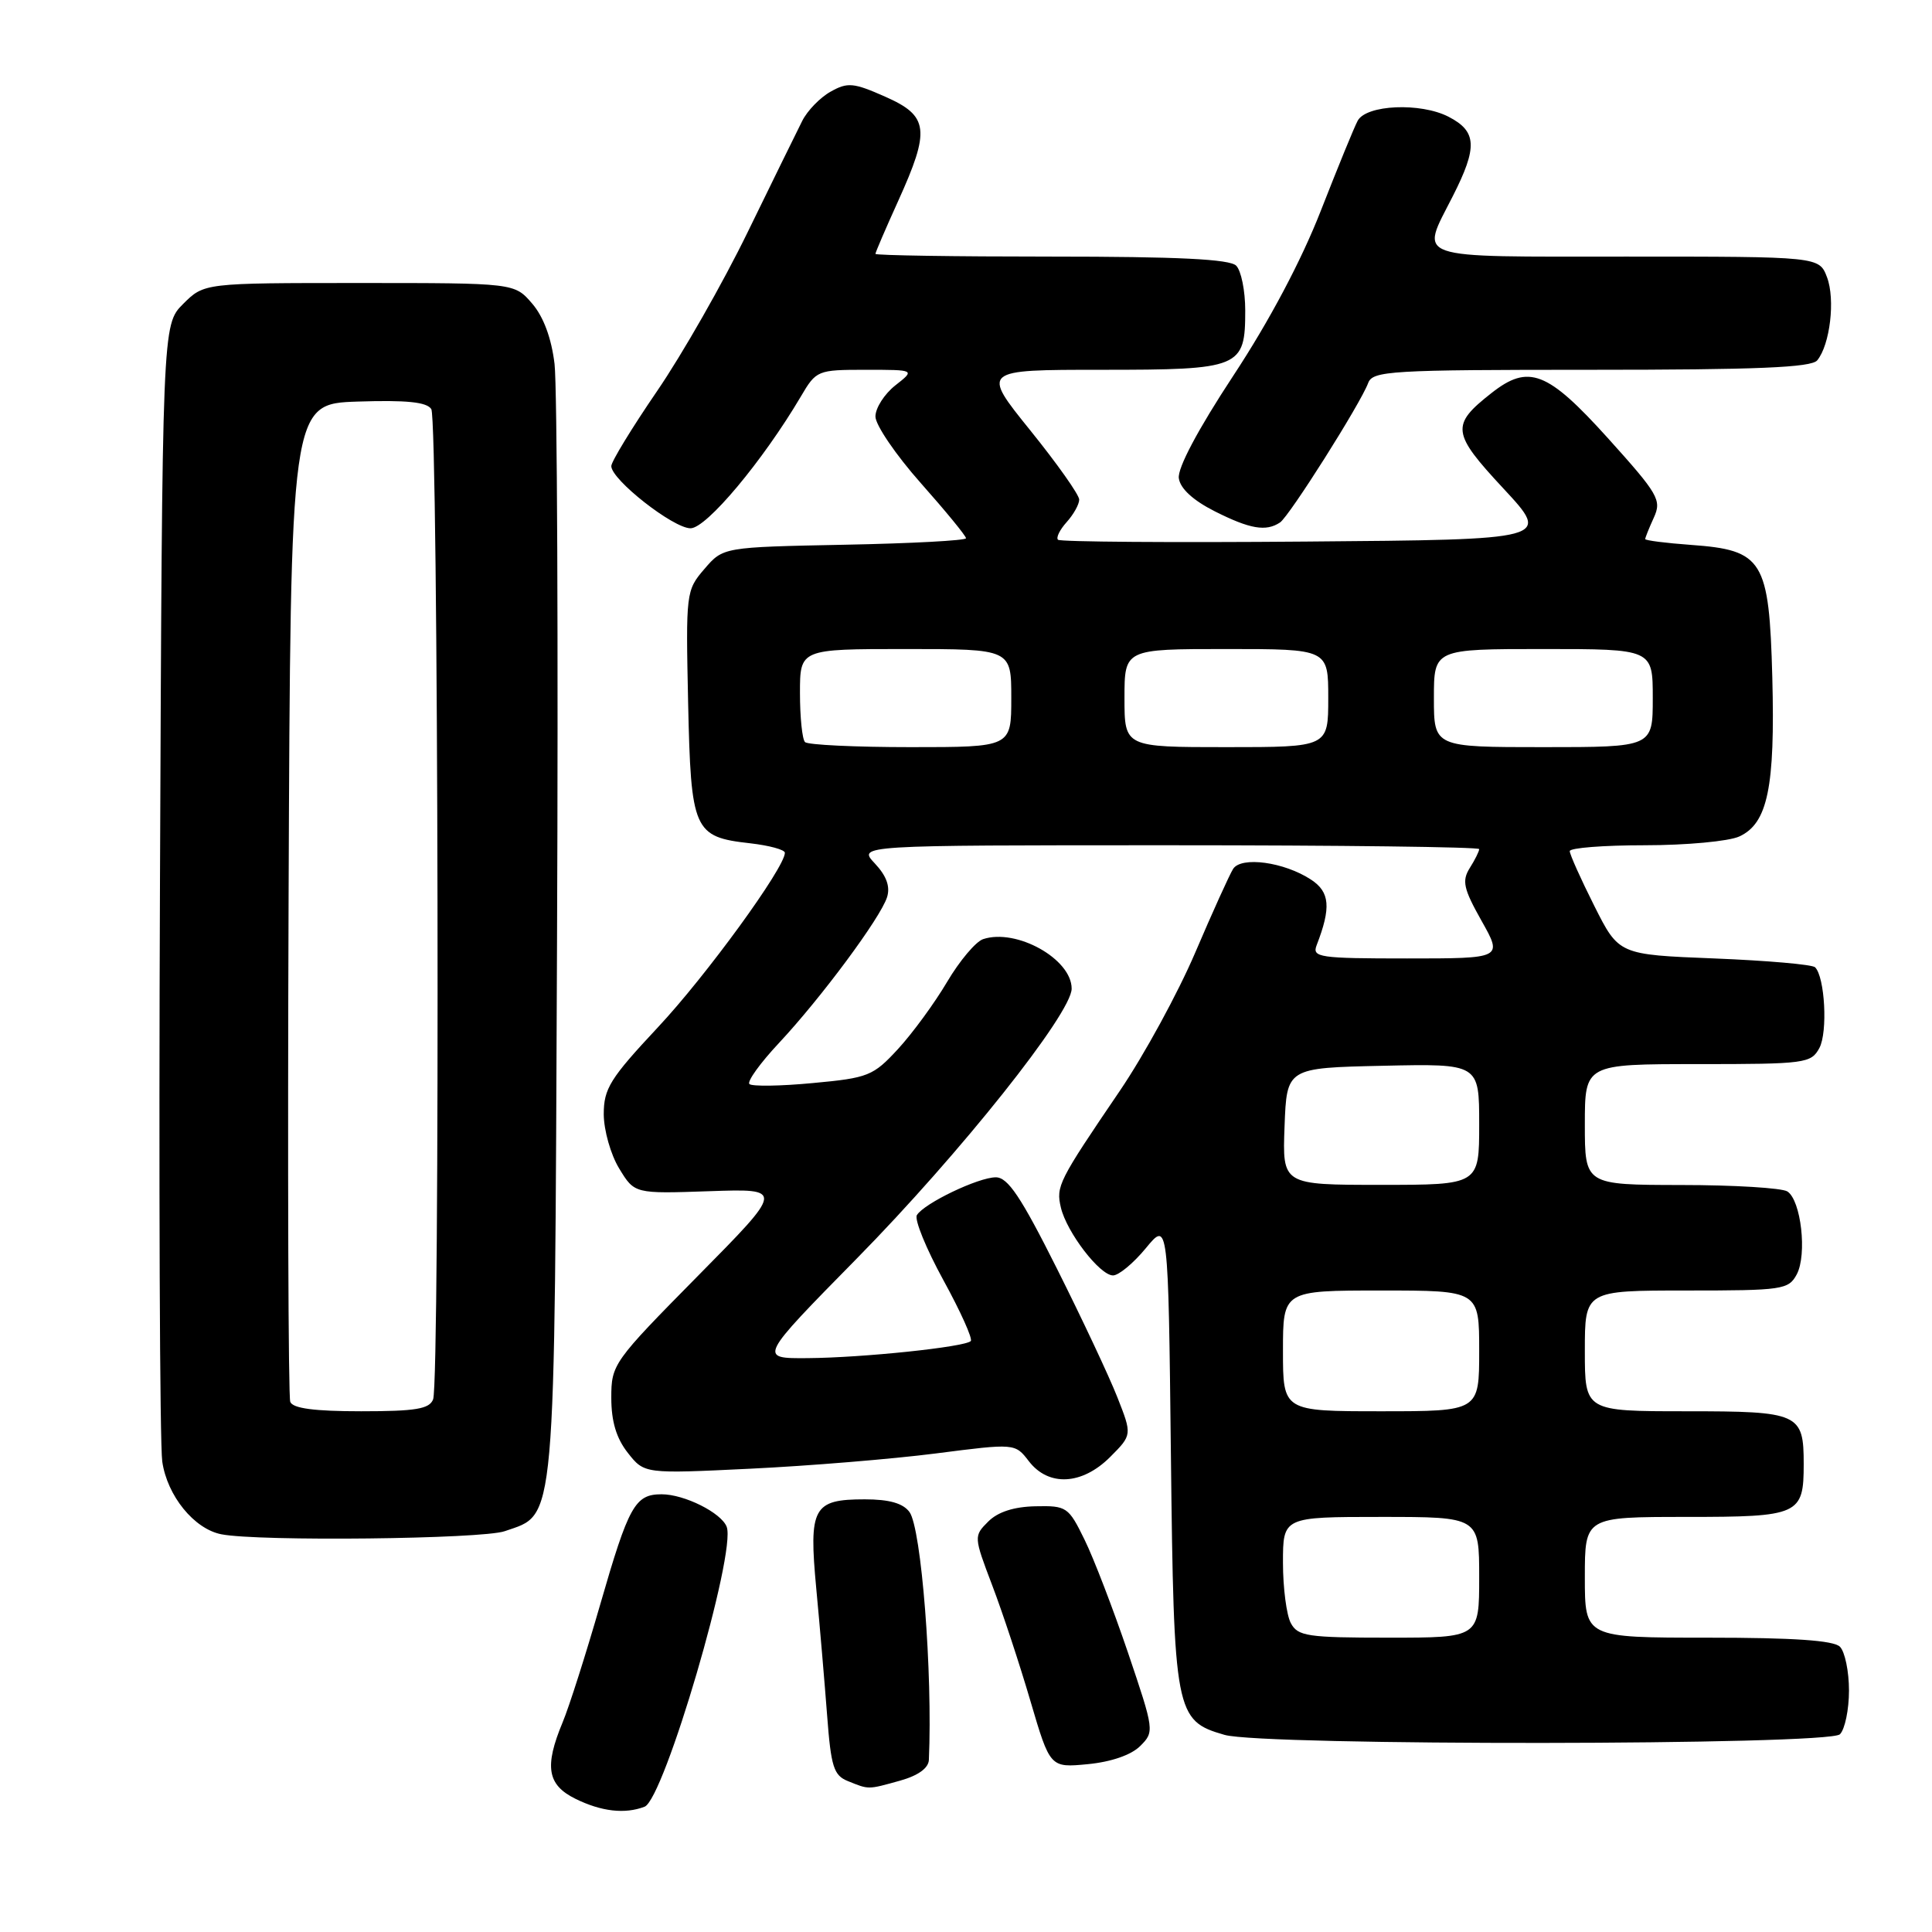 <?xml version="1.0" encoding="UTF-8" standalone="no"?>
<!DOCTYPE svg PUBLIC "-//W3C//DTD SVG 1.1//EN" "http://www.w3.org/Graphics/SVG/1.1/DTD/svg11.dtd" >
<svg xmlns="http://www.w3.org/2000/svg" xmlns:xlink="http://www.w3.org/1999/xlink" version="1.1" viewBox="0 0 256 256">
 <g >
 <path fill="currentColor"
d=" M 85.41 239.40 C 88.00 238.40 97.59 205.71 96.29 202.31 C 95.58 200.45 90.68 198.00 87.67 198.00 C 84.14 198.00 83.31 199.50 79.52 212.64 C 77.64 219.16 75.41 226.17 74.55 228.22 C 72.11 234.08 72.51 236.51 76.25 238.35 C 79.68 240.04 82.80 240.40 85.41 239.40 Z  M 119.25 235.95 C 121.65 235.28 123.03 234.29 123.08 233.20 C 123.59 221.74 122.09 202.50 120.51 200.35 C 119.66 199.19 117.83 198.67 114.59 198.67 C 107.73 198.67 107.15 199.74 108.16 210.50 C 108.63 215.45 109.27 223.02 109.60 227.32 C 110.11 234.10 110.47 235.25 112.34 236.00 C 115.17 237.14 114.93 237.15 119.25 235.95 Z  M 151.08 231.36 C 152.98 229.47 152.95 229.29 149.46 218.97 C 147.50 213.21 144.92 206.47 143.70 204.00 C 141.58 199.67 141.34 199.50 137.19 199.59 C 134.35 199.65 132.21 200.34 130.94 201.62 C 129.02 203.53 129.03 203.63 131.46 210.03 C 132.82 213.59 135.10 220.49 136.53 225.37 C 139.14 234.24 139.14 234.24 144.15 233.76 C 147.25 233.46 149.90 232.54 151.08 231.36 Z  M 243.80 229.80 C 244.46 229.14 245.00 226.53 245.00 224.00 C 245.00 221.47 244.46 218.86 243.80 218.20 C 242.96 217.36 237.64 217.00 226.30 217.00 C 210.00 217.00 210.00 217.00 210.00 209.00 C 210.00 201.00 210.00 201.00 223.46 201.00 C 238.40 201.00 239.00 200.73 239.00 194.00 C 239.00 187.27 238.40 187.00 223.46 187.00 C 210.00 187.00 210.00 187.00 210.00 179.00 C 210.00 171.00 210.00 171.00 223.46 171.00 C 236.21 171.00 236.99 170.89 238.08 168.86 C 239.47 166.24 238.65 159.03 236.83 157.87 C 236.10 157.41 229.76 157.02 222.75 157.02 C 210.00 157.00 210.00 157.00 210.00 149.00 C 210.00 141.00 210.00 141.00 224.96 141.00 C 239.24 141.00 239.98 140.90 241.08 138.86 C 242.20 136.75 241.81 129.48 240.51 128.17 C 240.14 127.80 234.14 127.28 227.17 127.00 C 214.50 126.50 214.50 126.50 211.25 120.03 C 209.46 116.47 208.00 113.21 208.00 112.78 C 208.00 112.35 212.48 112.00 217.95 112.00 C 223.43 112.00 229.06 111.48 230.46 110.84 C 234.23 109.12 235.22 104.32 234.84 89.76 C 234.42 74.19 233.63 72.89 224.04 72.20 C 220.72 71.96 218.00 71.61 218.00 71.43 C 218.00 71.24 218.51 69.97 219.14 68.59 C 220.20 66.26 219.76 65.50 213.04 58.04 C 205.04 49.18 202.55 48.21 197.63 52.08 C 192.22 56.33 192.34 57.35 199.22 64.74 C 205.50 71.50 205.50 71.50 173.10 71.76 C 155.28 71.91 140.47 71.80 140.19 71.52 C 139.91 71.24 140.43 70.19 141.34 69.18 C 142.25 68.17 143.00 66.83 143.00 66.20 C 143.00 65.57 140.08 61.44 136.52 57.03 C 130.04 49.00 130.04 49.00 145.95 49.00 C 164.39 49.00 165.00 48.75 165.00 41.13 C 165.00 38.53 164.46 35.86 163.80 35.20 C 162.94 34.34 156.09 34.00 139.30 34.00 C 126.48 34.00 116.00 33.84 116.00 33.64 C 116.00 33.44 117.35 30.30 119.00 26.66 C 123.30 17.18 123.07 15.36 117.29 12.81 C 113.10 10.95 112.31 10.88 110.07 12.14 C 108.68 12.91 106.98 14.66 106.30 16.02 C 105.61 17.39 102.36 24.01 99.08 30.74 C 95.80 37.48 90.39 46.97 87.06 51.83 C 83.73 56.70 81.00 61.17 81.00 61.76 C 81.00 63.56 89.21 70.00 91.50 70.00 C 93.61 70.00 101.07 61.08 106.11 52.55 C 108.16 49.06 108.31 49.00 114.73 49.00 C 121.27 49.00 121.27 49.00 118.63 51.07 C 117.19 52.21 116.00 54.06 116.00 55.19 C 116.00 56.31 118.70 60.28 122.00 64.00 C 125.30 67.72 128.00 71.01 128.00 71.32 C 128.00 71.62 120.76 72.01 111.91 72.18 C 95.82 72.50 95.82 72.50 93.34 75.39 C 90.90 78.22 90.87 78.54 91.18 93.10 C 91.55 110.09 91.90 110.90 99.40 111.74 C 101.93 112.03 104.00 112.59 104.00 113.00 C 104.00 114.96 93.54 129.34 87.16 136.14 C 80.84 142.90 80.00 144.24 80.00 147.64 C 80.01 149.76 80.92 153.00 82.05 154.84 C 84.08 158.18 84.08 158.18 93.99 157.84 C 103.90 157.50 103.90 157.50 92.45 169.09 C 81.25 180.44 81.00 180.78 81.00 185.21 C 81.00 188.35 81.67 190.58 83.19 192.51 C 85.38 195.29 85.38 195.29 99.44 194.61 C 107.17 194.24 118.22 193.33 124.00 192.59 C 134.50 191.24 134.50 191.24 136.33 193.62 C 138.94 197.01 143.37 196.78 147.09 193.07 C 150.02 190.13 150.02 190.13 148.05 185.13 C 146.97 182.38 143.36 174.70 140.03 168.06 C 135.28 158.59 133.55 156.00 131.95 156.00 C 129.64 156.00 122.46 159.44 121.49 161.01 C 121.14 161.59 122.72 165.46 125.00 169.62 C 127.28 173.78 128.92 177.42 128.63 177.70 C 127.84 178.49 114.30 179.91 107.00 179.96 C 100.50 180.01 100.50 180.01 113.54 166.75 C 127.19 152.87 142.00 134.27 142.00 131.00 C 142.00 127.07 134.68 122.98 130.27 124.44 C 129.30 124.76 127.15 127.31 125.50 130.10 C 123.85 132.90 120.92 136.90 119.00 138.99 C 115.70 142.57 115.06 142.83 107.71 143.51 C 103.42 143.92 99.64 143.97 99.30 143.64 C 98.97 143.30 100.73 140.86 103.21 138.21 C 108.81 132.22 116.67 121.62 117.54 118.88 C 117.98 117.48 117.47 116.06 115.92 114.41 C 113.65 112.00 113.65 112.00 154.83 112.00 C 177.47 112.00 196.00 112.23 196.00 112.51 C 196.00 112.80 195.44 113.93 194.75 115.02 C 193.69 116.72 193.92 117.76 196.31 122.01 C 199.12 127.00 199.12 127.00 186.45 127.00 C 174.80 127.00 173.84 126.86 174.46 125.25 C 176.40 120.24 176.22 118.19 173.71 116.55 C 170.16 114.22 164.47 113.44 163.39 115.14 C 162.92 115.89 160.66 120.87 158.38 126.21 C 156.10 131.55 151.60 139.81 148.37 144.56 C 140.24 156.52 139.91 157.18 140.57 160.00 C 141.34 163.28 145.73 169.00 147.48 169.00 C 148.24 169.00 150.19 167.38 151.83 165.39 C 154.80 161.78 154.80 161.78 155.15 192.69 C 155.54 227.05 155.72 228.00 162.26 229.88 C 167.34 231.35 242.32 231.28 243.80 229.80 Z  M 66.88 202.89 C 73.72 200.51 73.47 203.39 73.81 124.50 C 73.98 85.45 73.83 51.12 73.48 48.22 C 73.07 44.81 72.02 41.97 70.51 40.22 C 68.17 37.50 68.17 37.50 47.61 37.50 C 27.05 37.50 27.05 37.50 24.27 40.27 C 21.50 43.04 21.50 43.04 21.20 116.27 C 21.03 156.55 21.17 191.37 21.50 193.66 C 22.15 198.20 25.73 202.60 29.33 203.30 C 34.26 204.27 63.87 203.94 66.88 202.89 Z  M 169.61 69.23 C 170.84 68.41 180.28 53.48 181.29 50.75 C 181.89 49.14 184.23 49.00 210.85 49.00 C 232.76 49.00 240.01 48.70 240.79 47.75 C 242.49 45.69 243.20 39.67 242.09 36.74 C 241.05 34.00 241.05 34.00 215.52 34.00 C 186.69 34.00 188.18 34.52 192.50 26.00 C 195.81 19.48 195.70 17.41 191.94 15.47 C 188.24 13.56 181.04 13.87 179.90 16.00 C 179.45 16.82 177.26 22.19 175.02 27.91 C 172.45 34.50 168.19 42.54 163.42 49.78 C 158.72 56.92 156.01 62.04 156.20 63.37 C 156.39 64.74 158.09 66.30 160.96 67.75 C 165.62 70.10 167.75 70.47 169.61 69.23 Z  M 171.04 215.07 C 170.47 214.00 170.00 210.40 170.00 207.07 C 170.00 201.00 170.00 201.00 183.00 201.00 C 196.00 201.00 196.00 201.00 196.00 209.00 C 196.00 217.00 196.00 217.00 184.04 217.00 C 173.23 217.00 171.97 216.81 171.04 215.07 Z  M 170.00 179.00 C 170.00 171.00 170.00 171.00 183.00 171.00 C 196.00 171.00 196.00 171.00 196.00 179.00 C 196.00 187.00 196.00 187.00 183.00 187.00 C 170.00 187.00 170.00 187.00 170.00 179.00 Z  M 170.21 149.25 C 170.50 141.50 170.50 141.50 183.25 141.22 C 196.00 140.94 196.00 140.94 196.00 148.97 C 196.00 157.00 196.00 157.00 182.96 157.00 C 169.92 157.00 169.92 157.00 170.21 149.25 Z  M 106.67 98.33 C 106.30 97.97 106.00 95.04 106.00 91.83 C 106.00 86.00 106.00 86.00 120.00 86.00 C 134.00 86.00 134.00 86.00 134.00 92.50 C 134.00 99.00 134.00 99.00 120.67 99.00 C 113.33 99.00 107.03 98.70 106.67 98.33 Z  M 149.00 92.50 C 149.00 86.00 149.00 86.00 162.50 86.00 C 176.00 86.00 176.00 86.00 176.00 92.50 C 176.00 99.00 176.00 99.00 162.50 99.00 C 149.00 99.00 149.00 99.00 149.00 92.50 Z  M 190.00 92.50 C 190.00 86.00 190.00 86.00 204.50 86.00 C 219.00 86.00 219.00 86.00 219.00 92.50 C 219.00 99.00 219.00 99.00 204.50 99.00 C 190.00 99.00 190.00 99.00 190.00 92.50 Z  M 38.46 185.75 C 38.20 185.06 38.10 155.03 38.24 119.00 C 38.50 53.50 38.50 53.50 47.42 53.21 C 53.87 53.00 56.56 53.27 57.15 54.21 C 58.09 55.68 58.32 183.00 57.39 185.42 C 56.90 186.70 55.08 187.00 47.86 187.00 C 41.64 187.00 38.79 186.62 38.46 185.75 Z "/>
</g>
</svg>